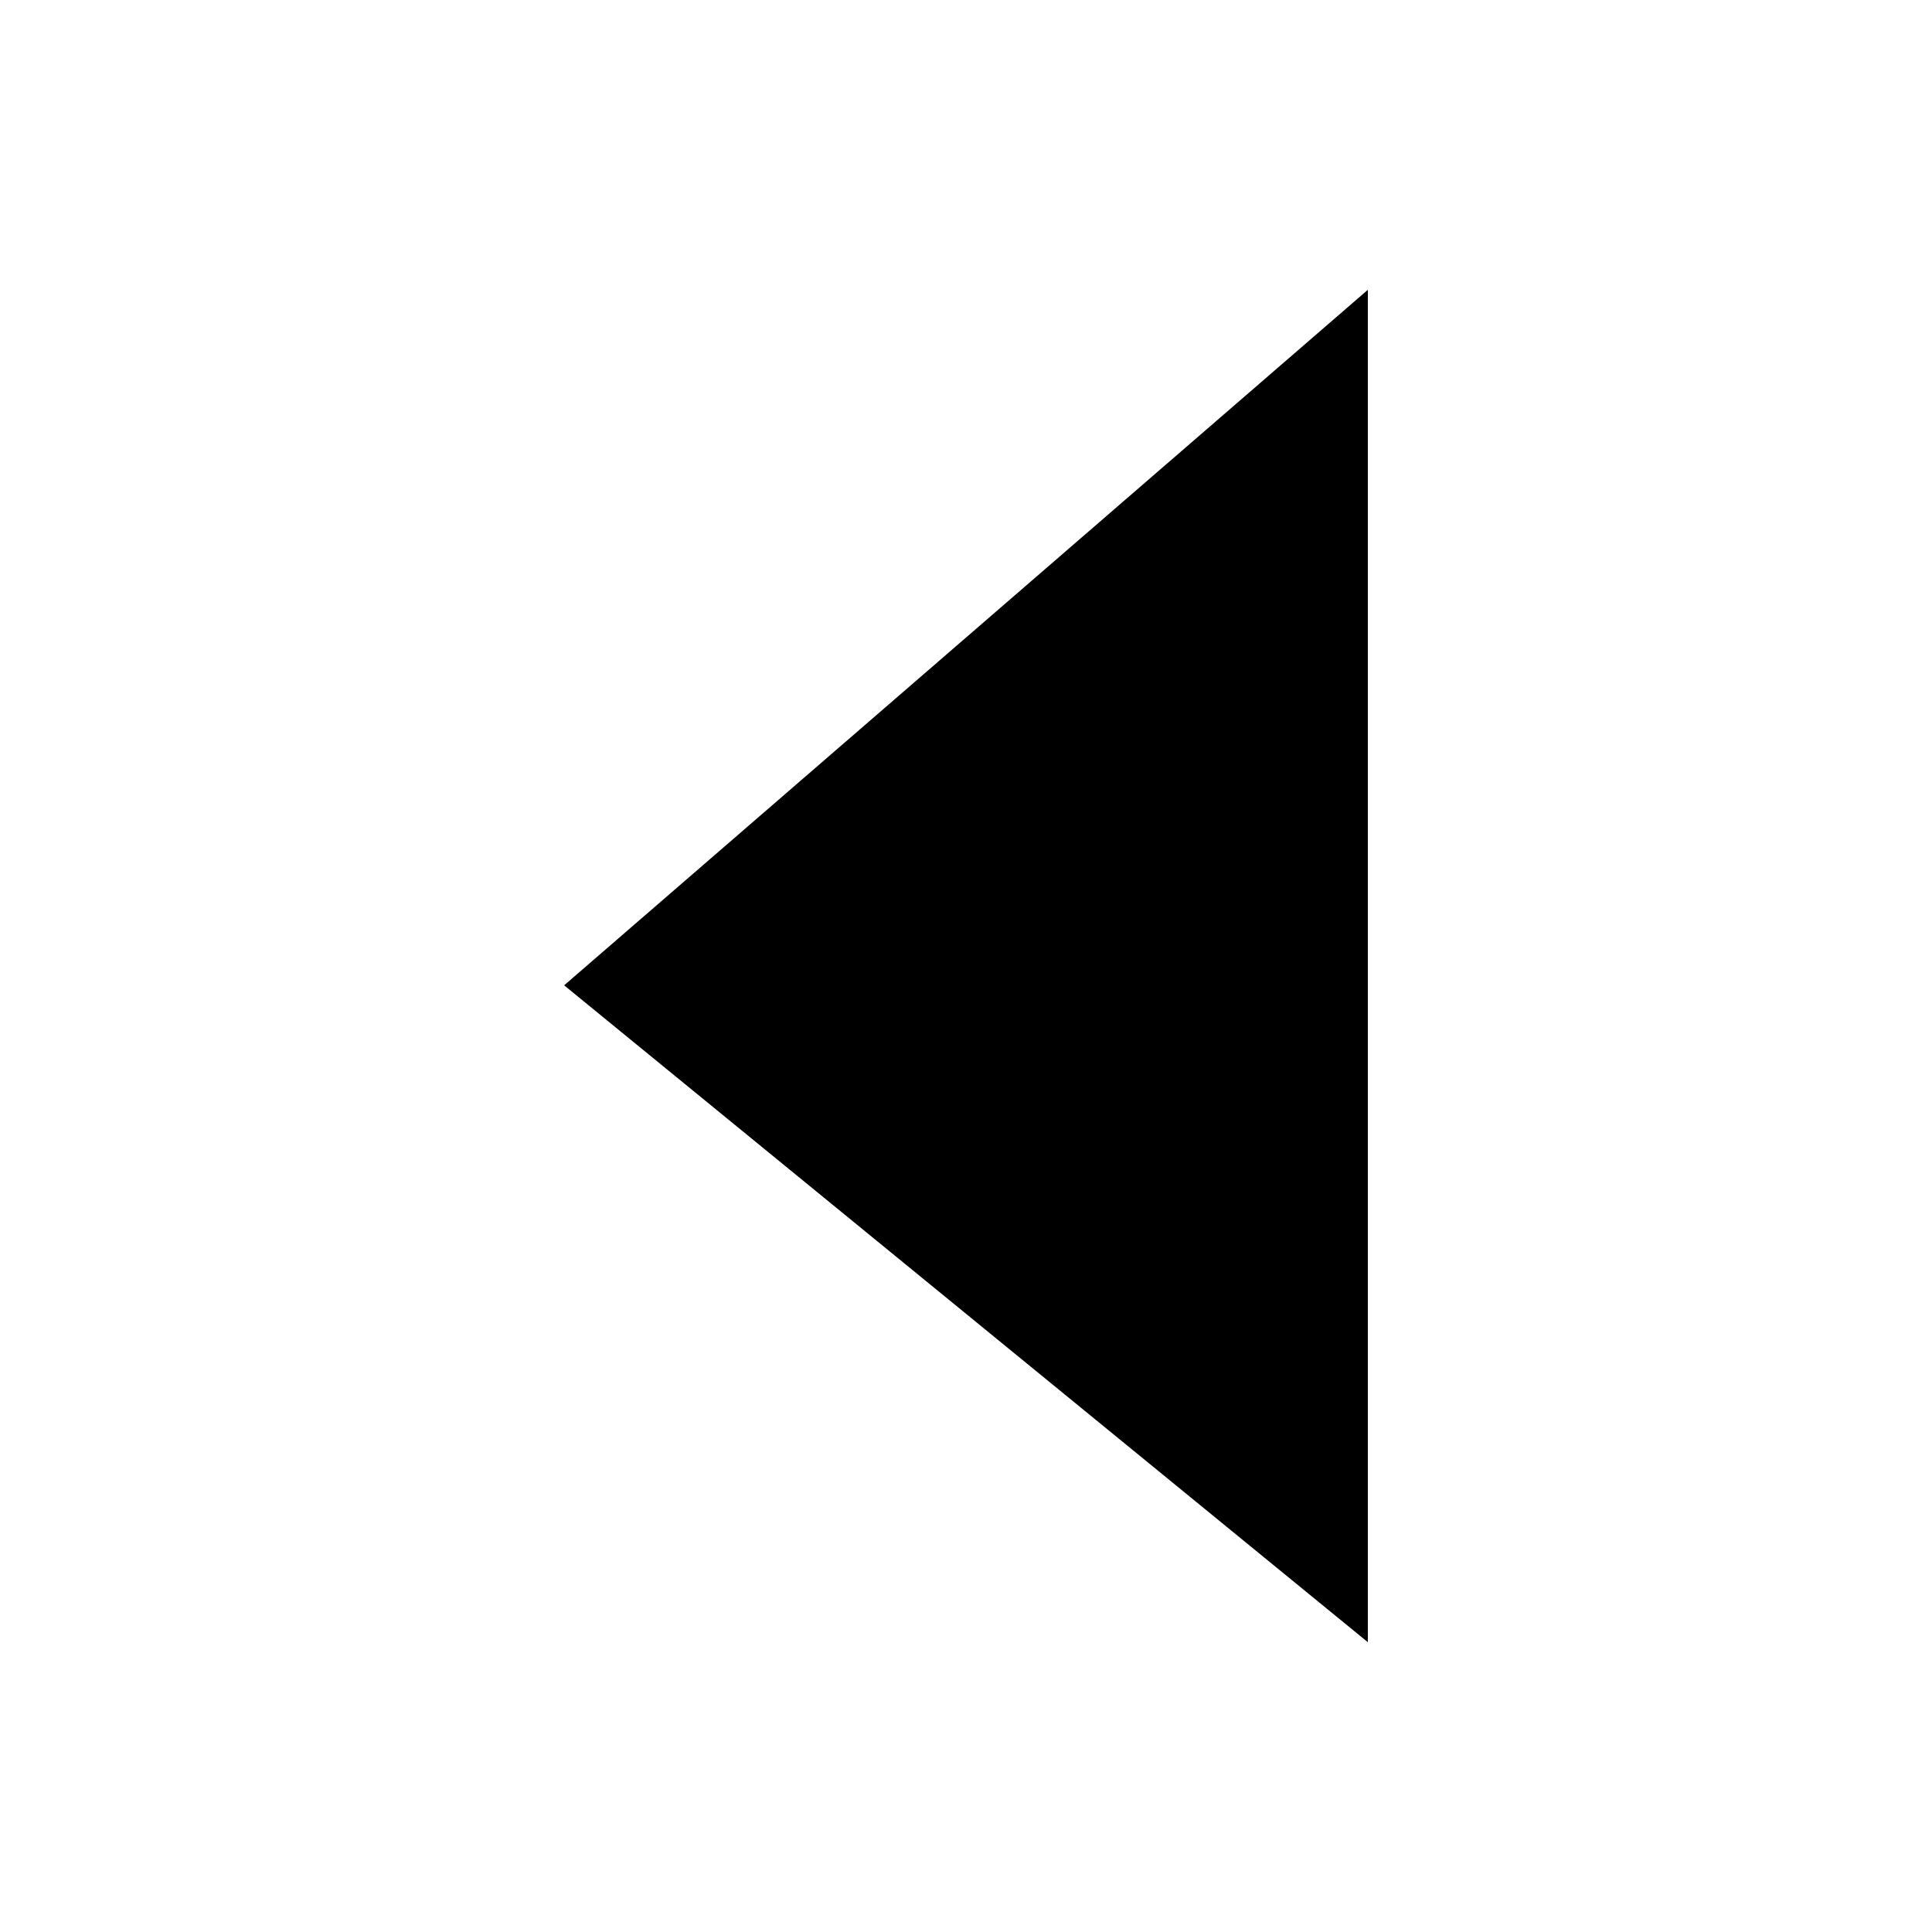 <?xml version="1.0" encoding="utf-8"?>
<svg version="1.1"
	xmlns="http://www.w3.org/2000/svg"
	xmlns:xlink="http://www.w3.org/1999/xlink" x="0px" y="0px" viewBox="0 0 100 100" style="enable-background:new 0 0 100 100;" xml:space="preserve">
	<g id="Layer_2">
	</g>
	<g id="Layer_1">
		<g>
			<polyline class="st0" points="70.8,15 29.2,51 29.2,51 70.8,85 		"/>
		</g>
	</g>
</svg>
